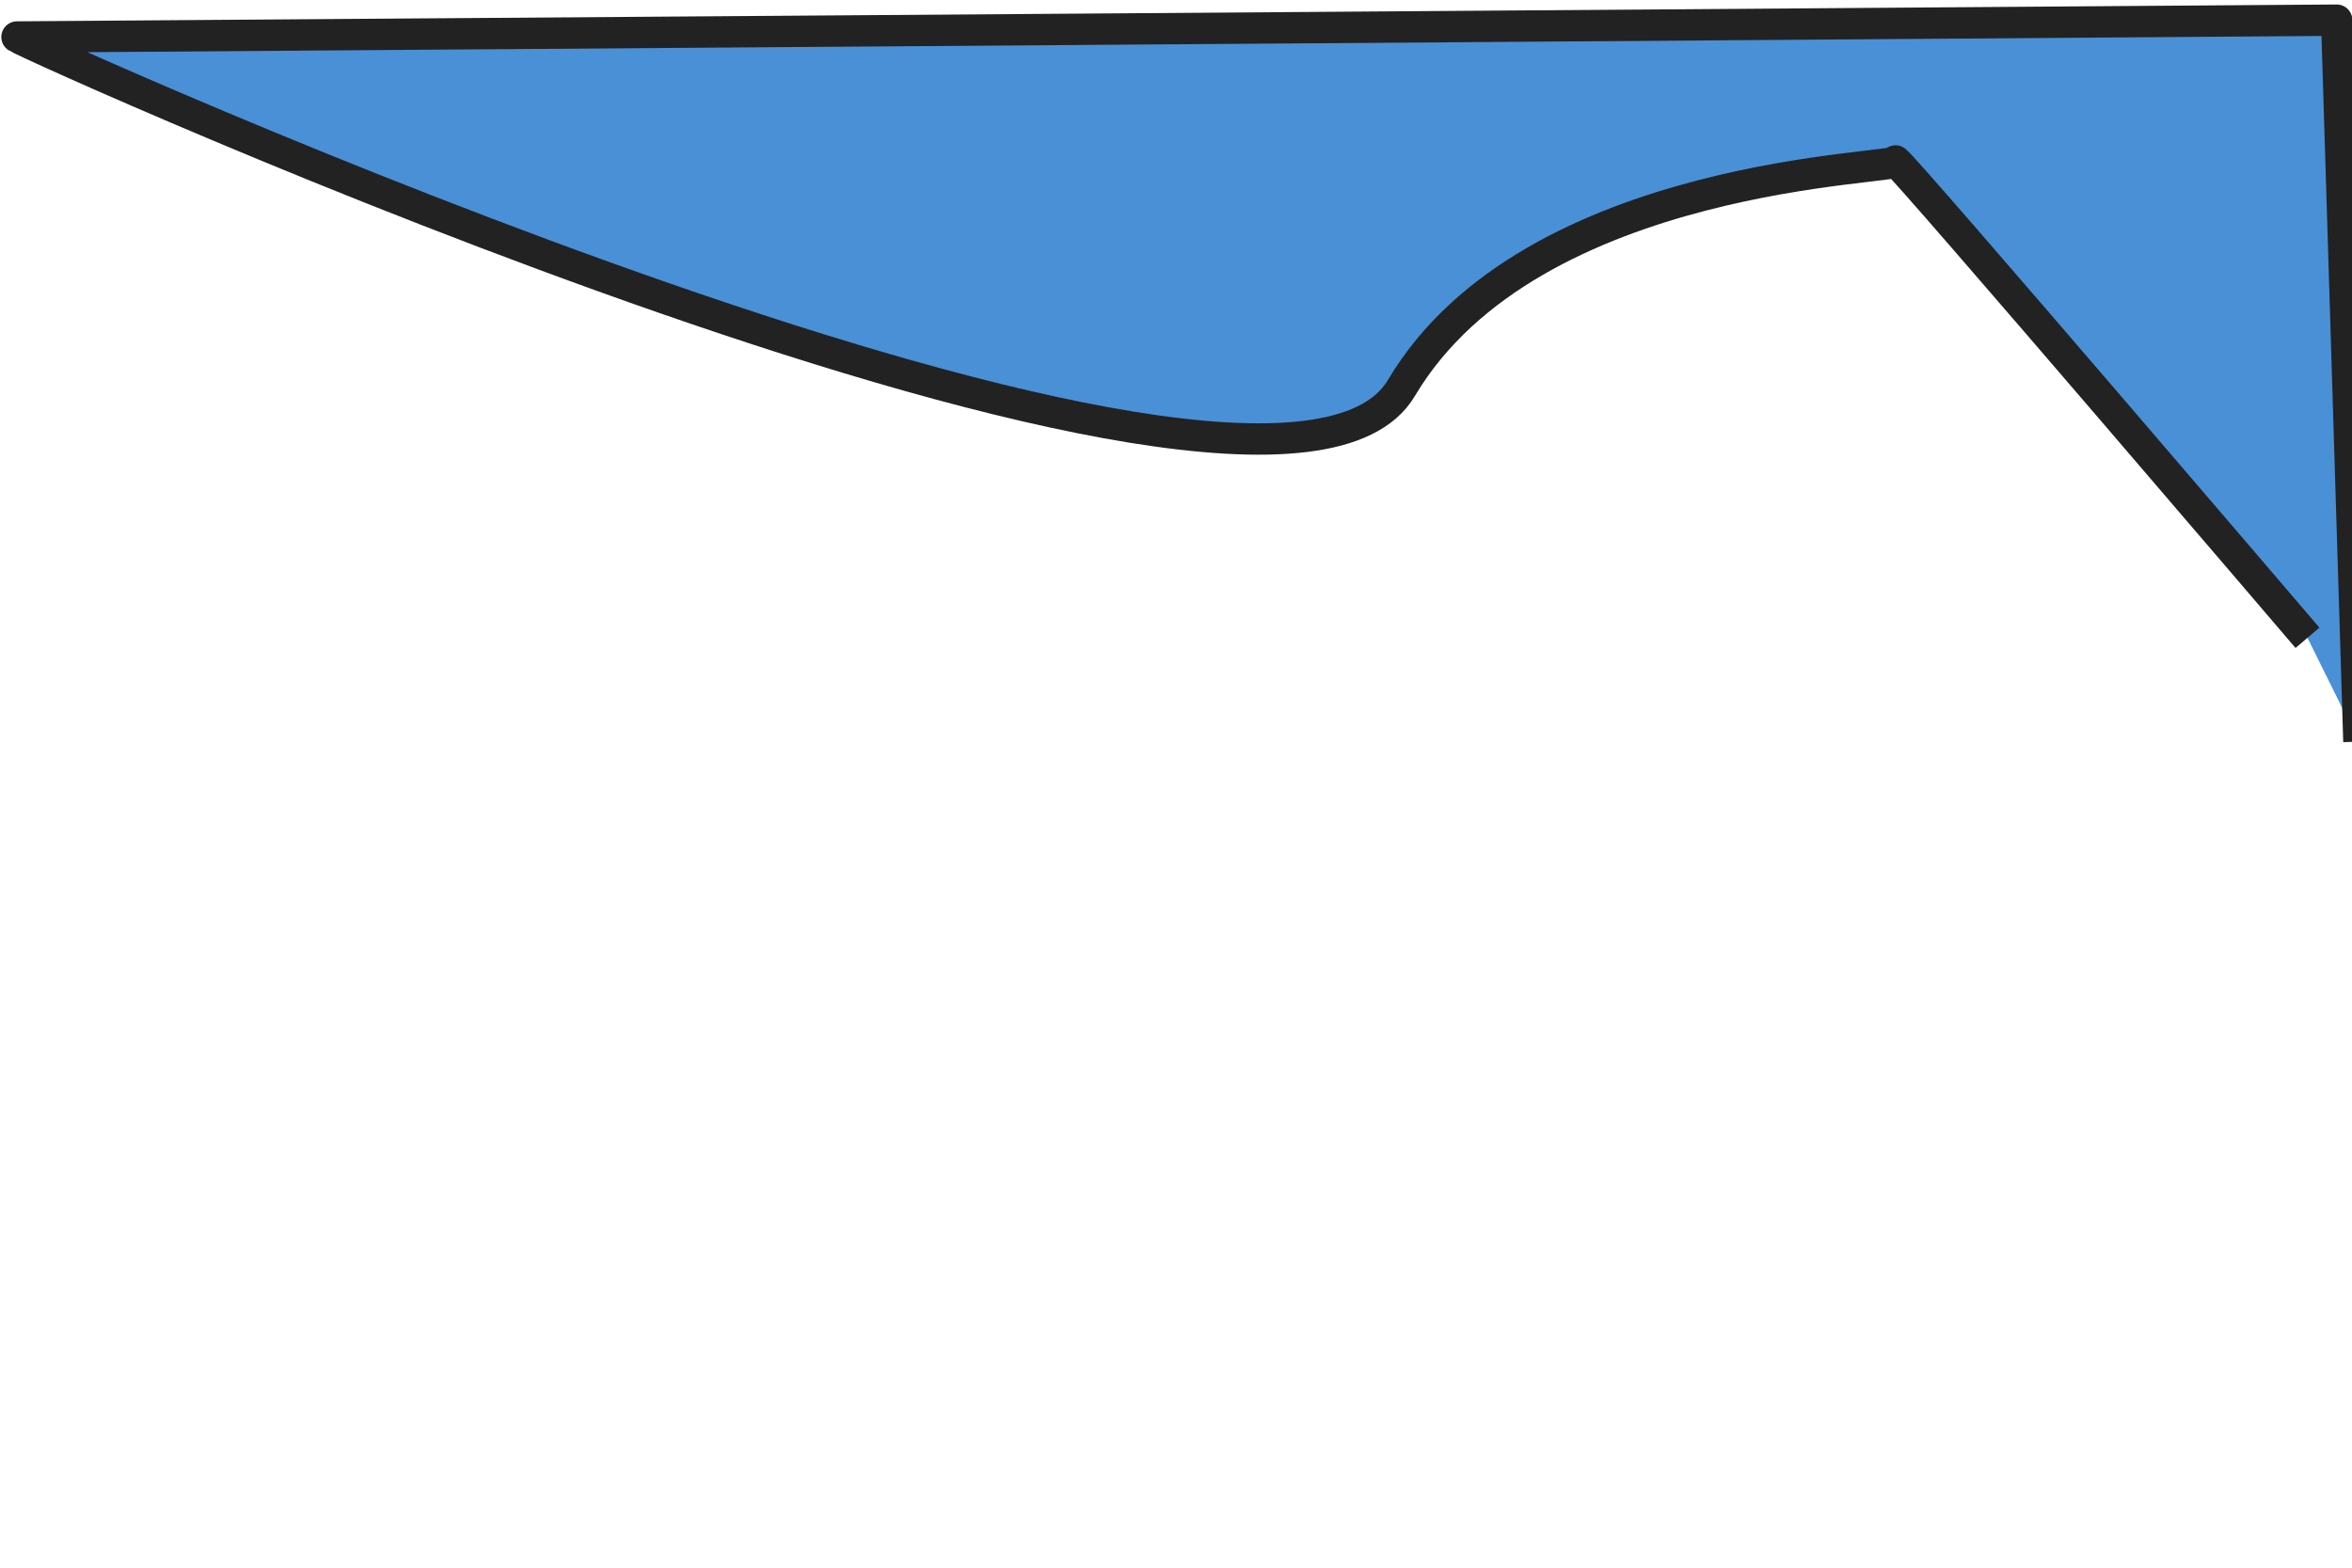 <svg xmlns="http://www.w3.org/2000/svg" width="150" height="100" viewBox="0 0 150 100" class="hectarea">
    <path fill="#4a90d6" fill-opacity="1" stroke="#222222" stroke-opacity="1" stroke-width="2" stroke-dasharray="none" stroke-linejoin="round" stroke-linecap="butt" stroke-dashoffset="" fill-rule="nonzero" opacity="1" marker-start="" marker-mid="" marker-end="" id="svg_11" d="M48.878,267.678 " style="color: rgb(0, 0, 0);" class=""/><path fill="#4a90d6" fill-opacity="1" stroke="#222222" stroke-opacity="1" stroke-width="2" stroke-dasharray="none" stroke-linejoin="round" stroke-linecap="butt" stroke-dashoffset="" fill-rule="nonzero" opacity="1" marker-start="" marker-mid="" marker-end="" id="svg_1" d="M150.531,47.017 L148.934,1 L1,2.653 C1.77,3.215 81.109,38.752 89.374,24.702 C97.638,10.653 121.605,10.653 120.835,10.091 C121.605,10.653 147.225,40.405 147.225,40.405 " style="color: rgb(0, 0, 0);" class="" transform="rotate(0.224 75.765,24.008) "/>
</svg>
